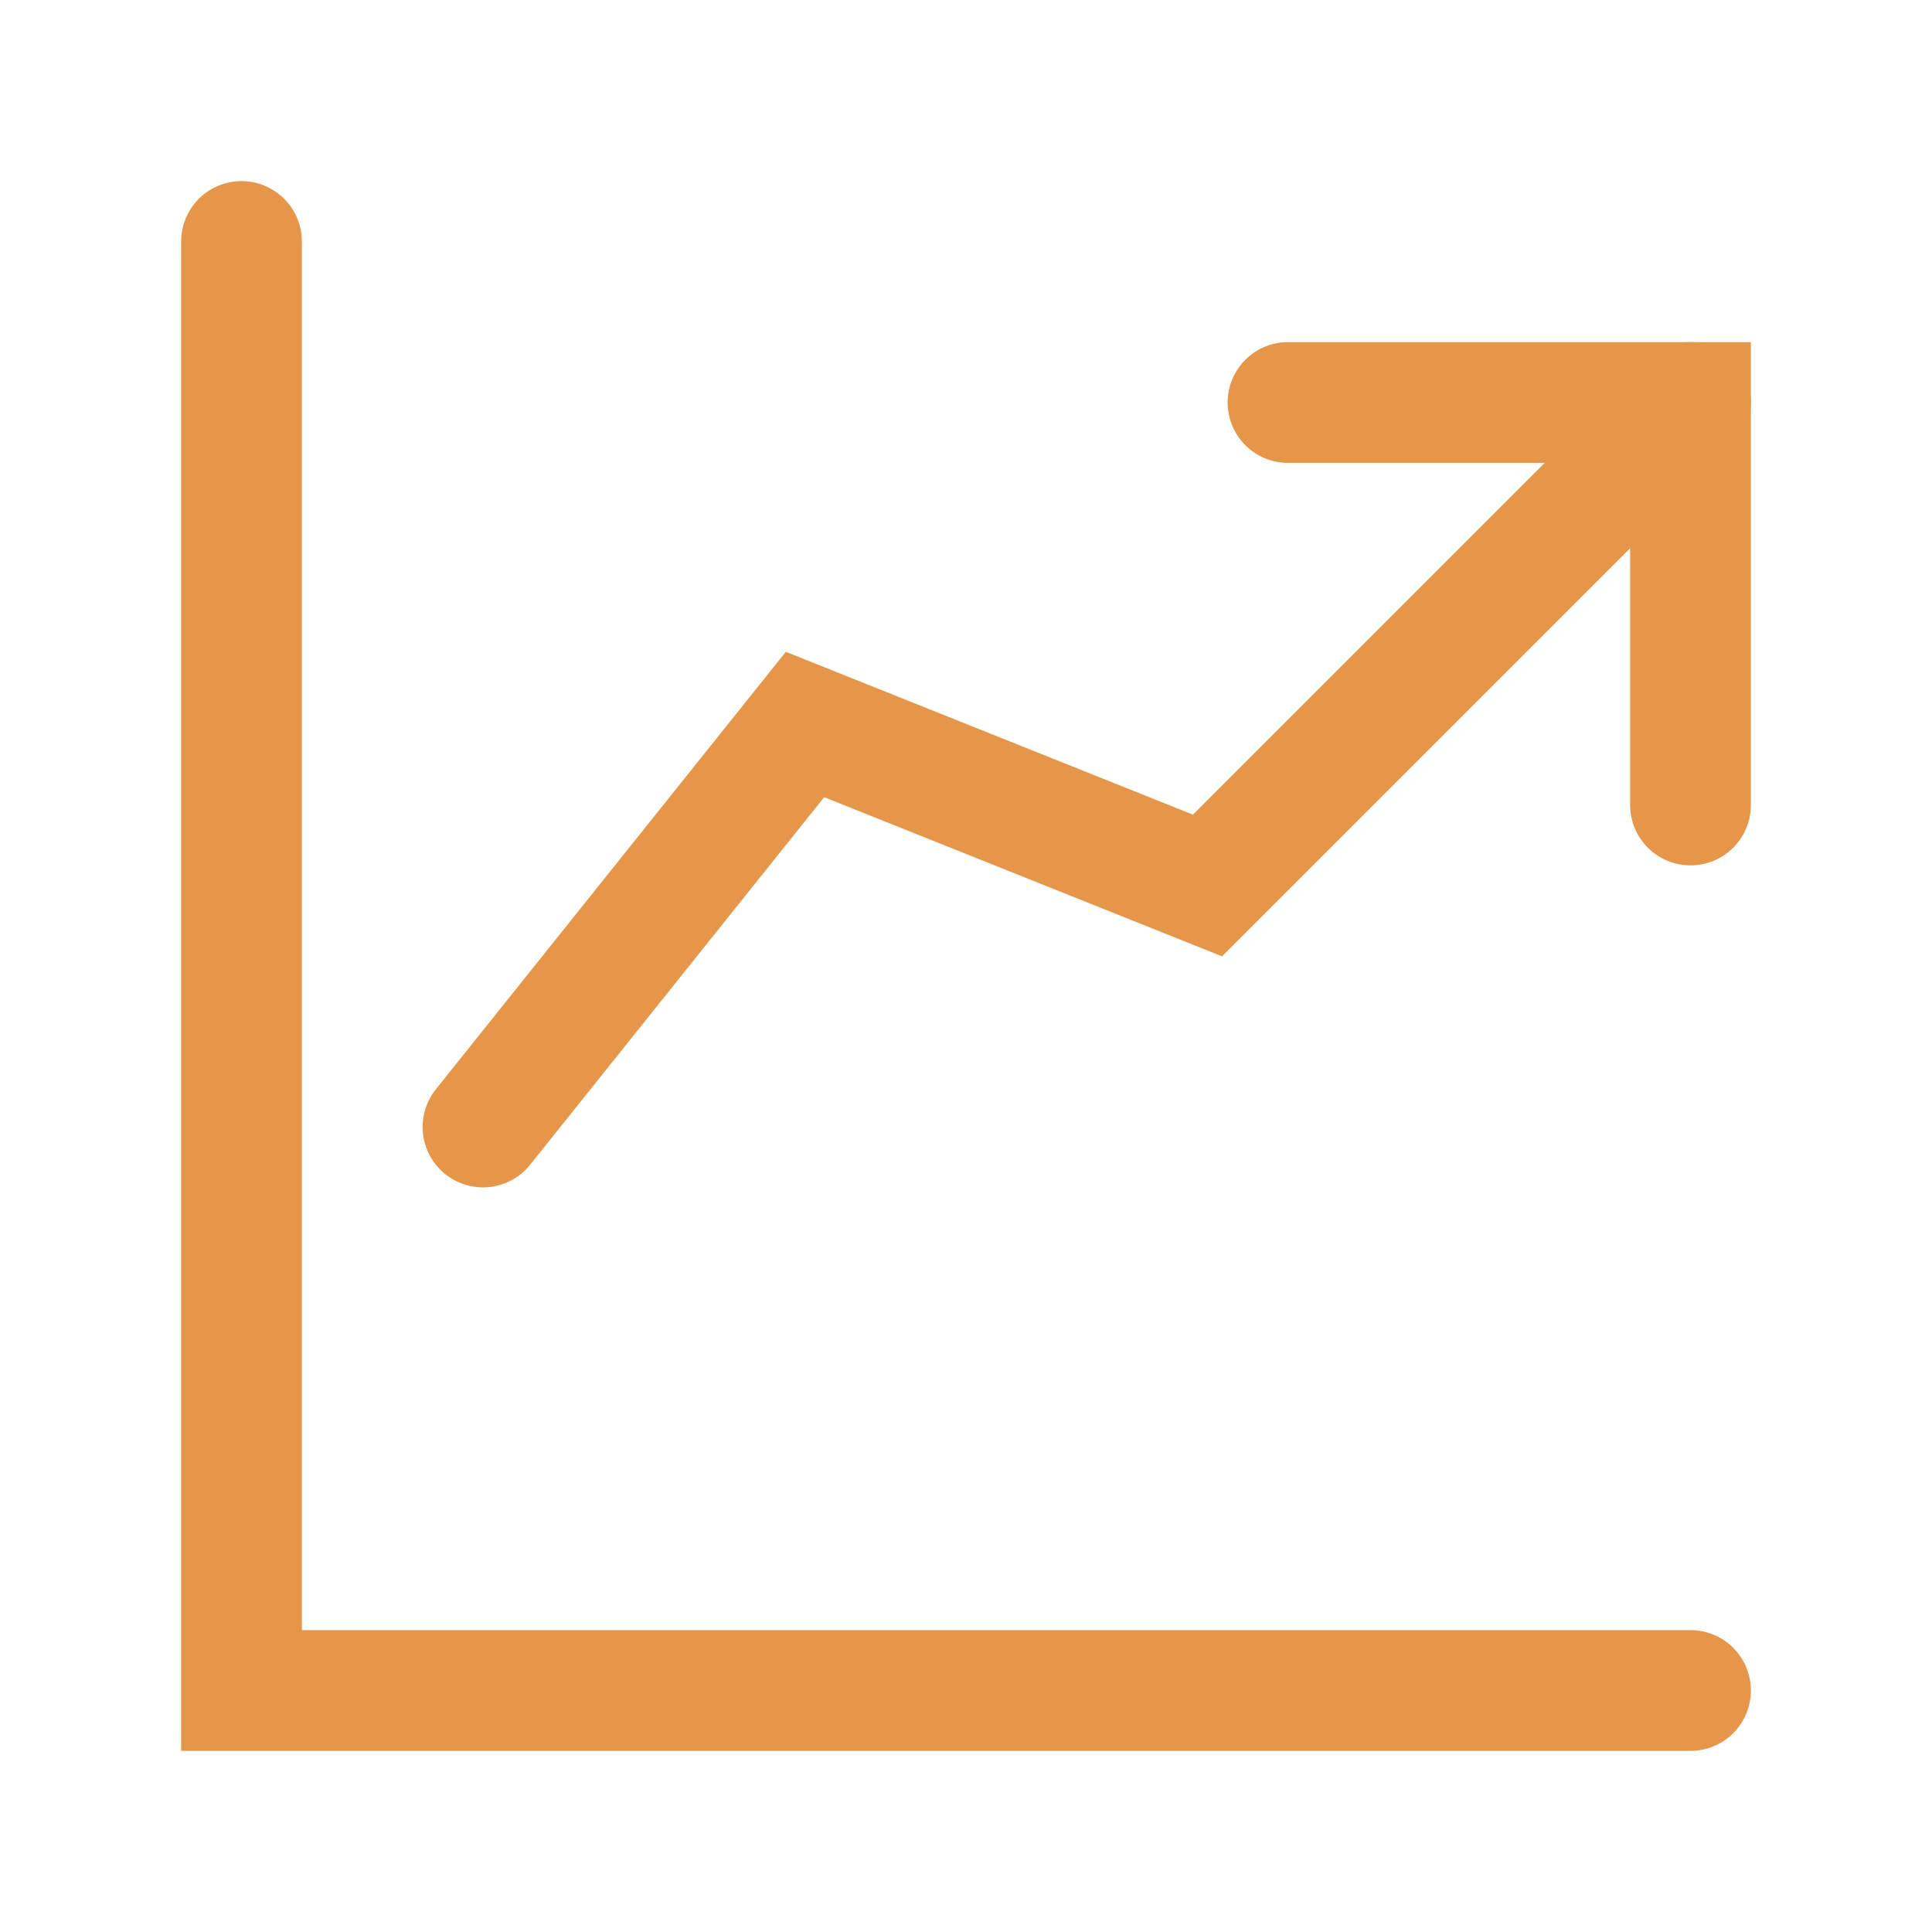 <svg fill="none" class="rubicons chart-line" xmlns="http://www.w3.org/2000/svg" width="36" height="36" viewBox="0 0 24 24" stroke="rgb(230, 150, 72)" stroke-width="1.5">
  <path d="M3 3v18h18" stroke-linecap="round"></path>
  <path d="M6 14l4-5 5 2 6-6" stroke-linecap="round"></path>
  <path d="M16 5h5v5" stroke-linecap="round"></path>
</svg>